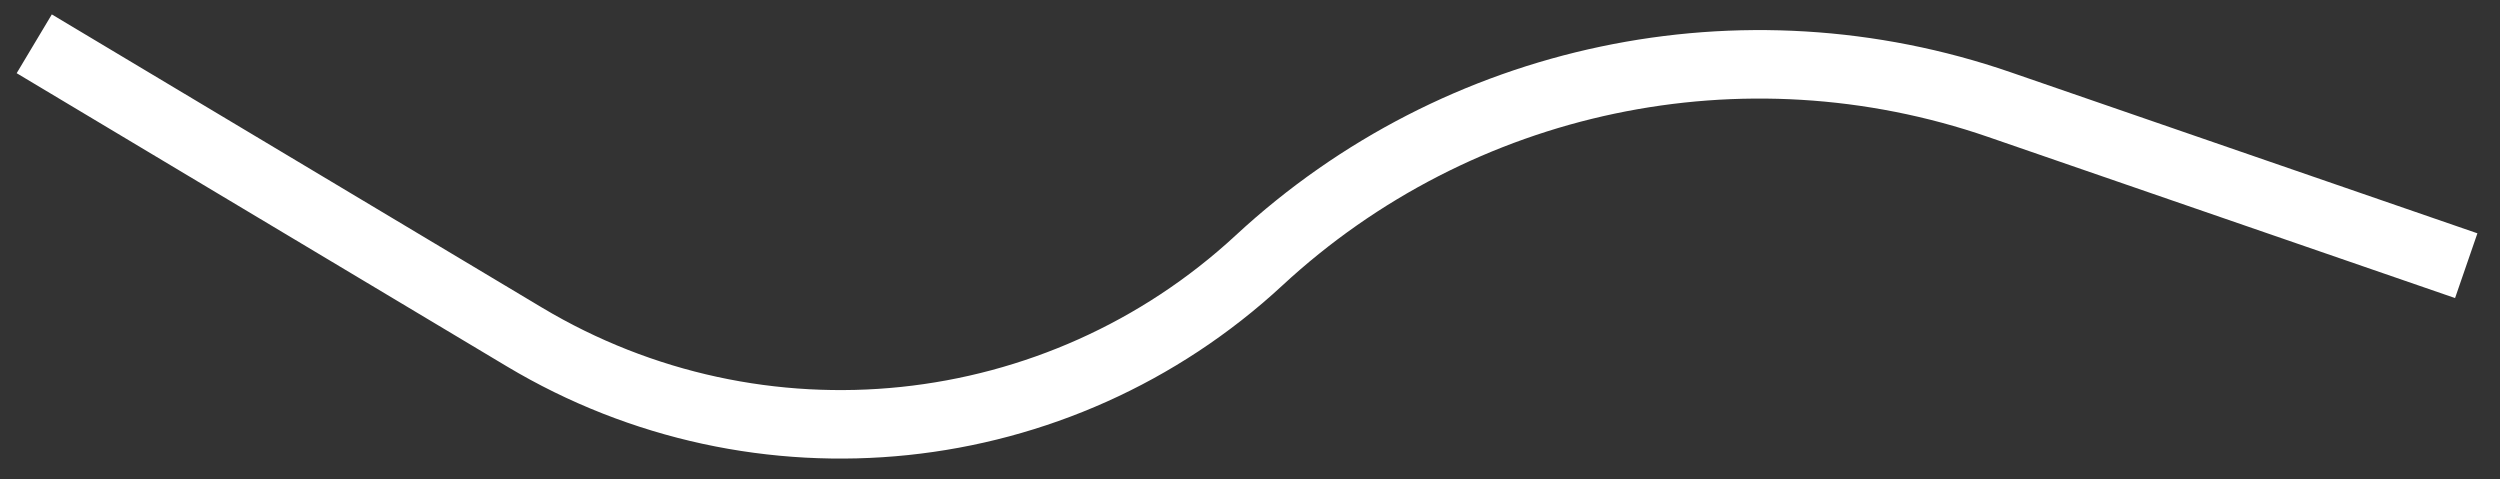 <svg width="73" height="14" viewBox="0 0 73 14" fill="none" xmlns="http://www.w3.org/2000/svg">
<rect x="0" y="0" width="73" height="14" fill="#333333" stroke="none"/>
<path d="M72.014 7.758L58.381 3.054C50.889 0.469 42.582 2.217 36.766 7.602V7.602C30.905 13.028 22.168 13.94 15.313 9.84L1 1.279" stroke="white" stroke-width="2"/>
</svg>

